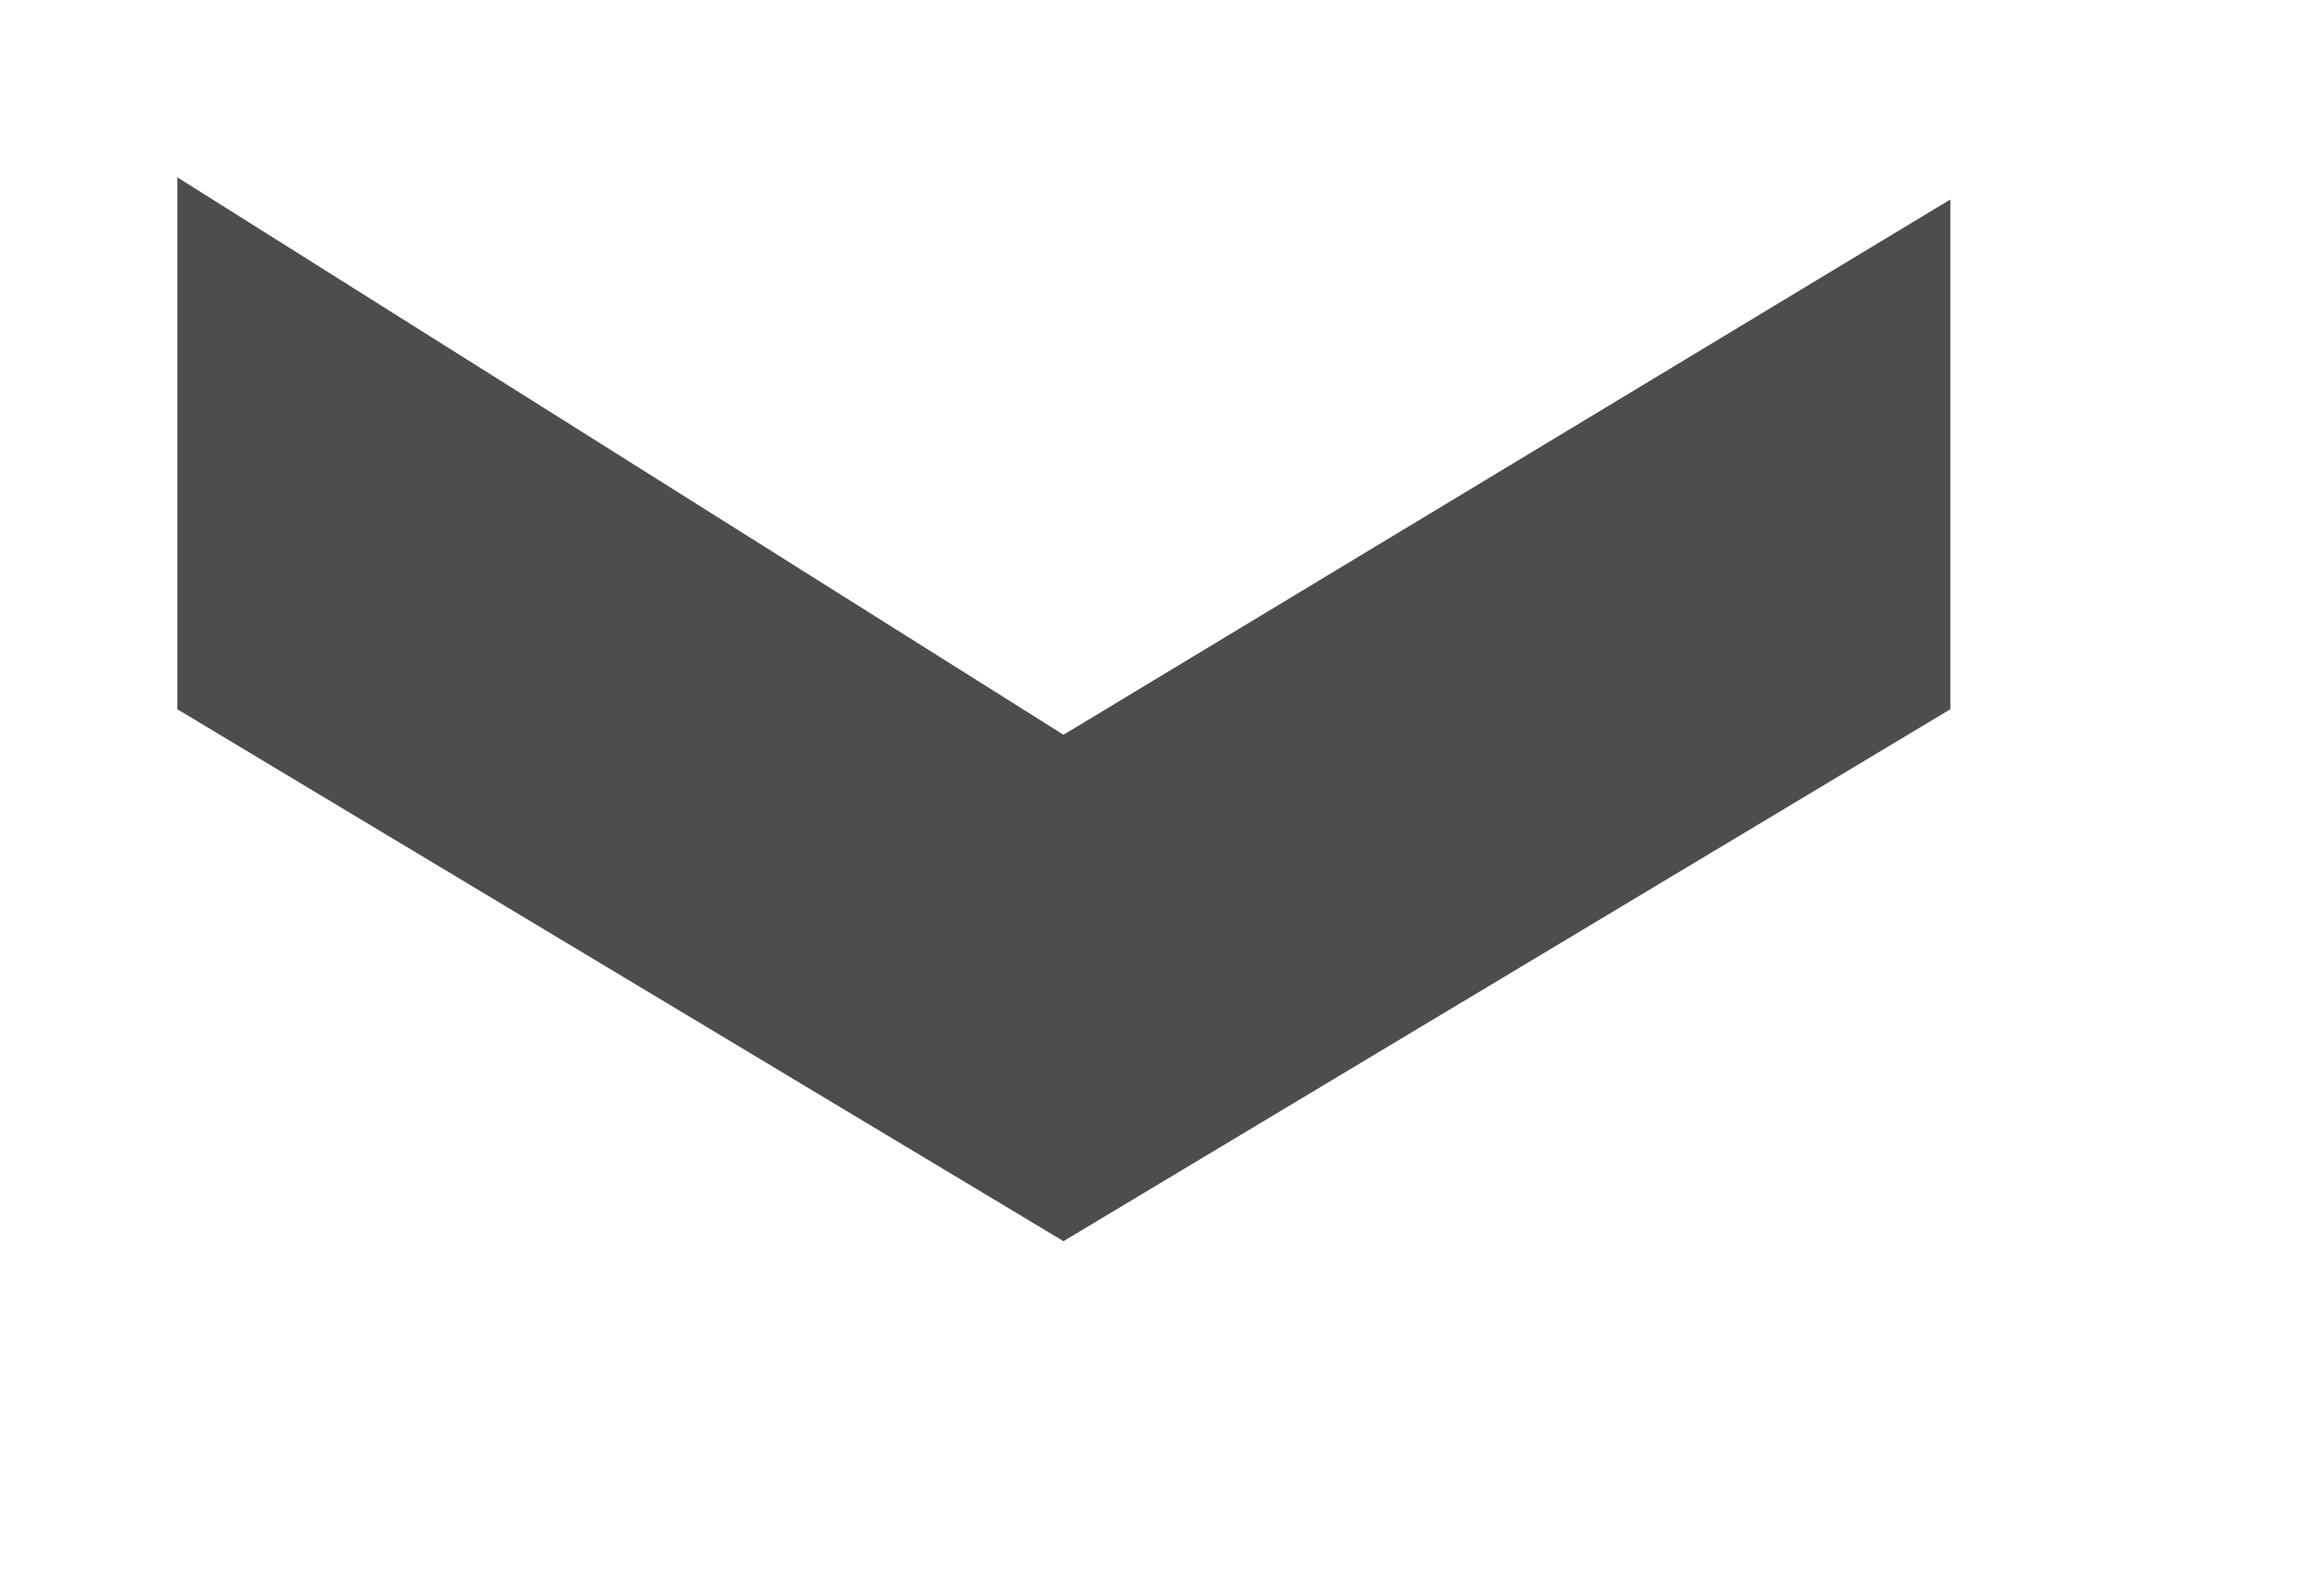 <svg xmlns="http://www.w3.org/2000/svg"
 xmlns:xlink="http://www.w3.org/1999/xlink"
 width="13px" height="9px"  viewBox="0 0 13 9">
<path fill-rule="evenodd"  fill="#4d4d4d"
 d="M5.998,7 C5.998,7 11,4.0 11,4.0 C11,4.0 11,1.125 11,1.125 C11,1.125 5.998,4.144 5.998,4.144 C5.998,4.144 1,1 1,1 C1,1 1,4.0 1,4.0 C1,4.0 5.998,7 5.998,7 Z"/>
</svg>